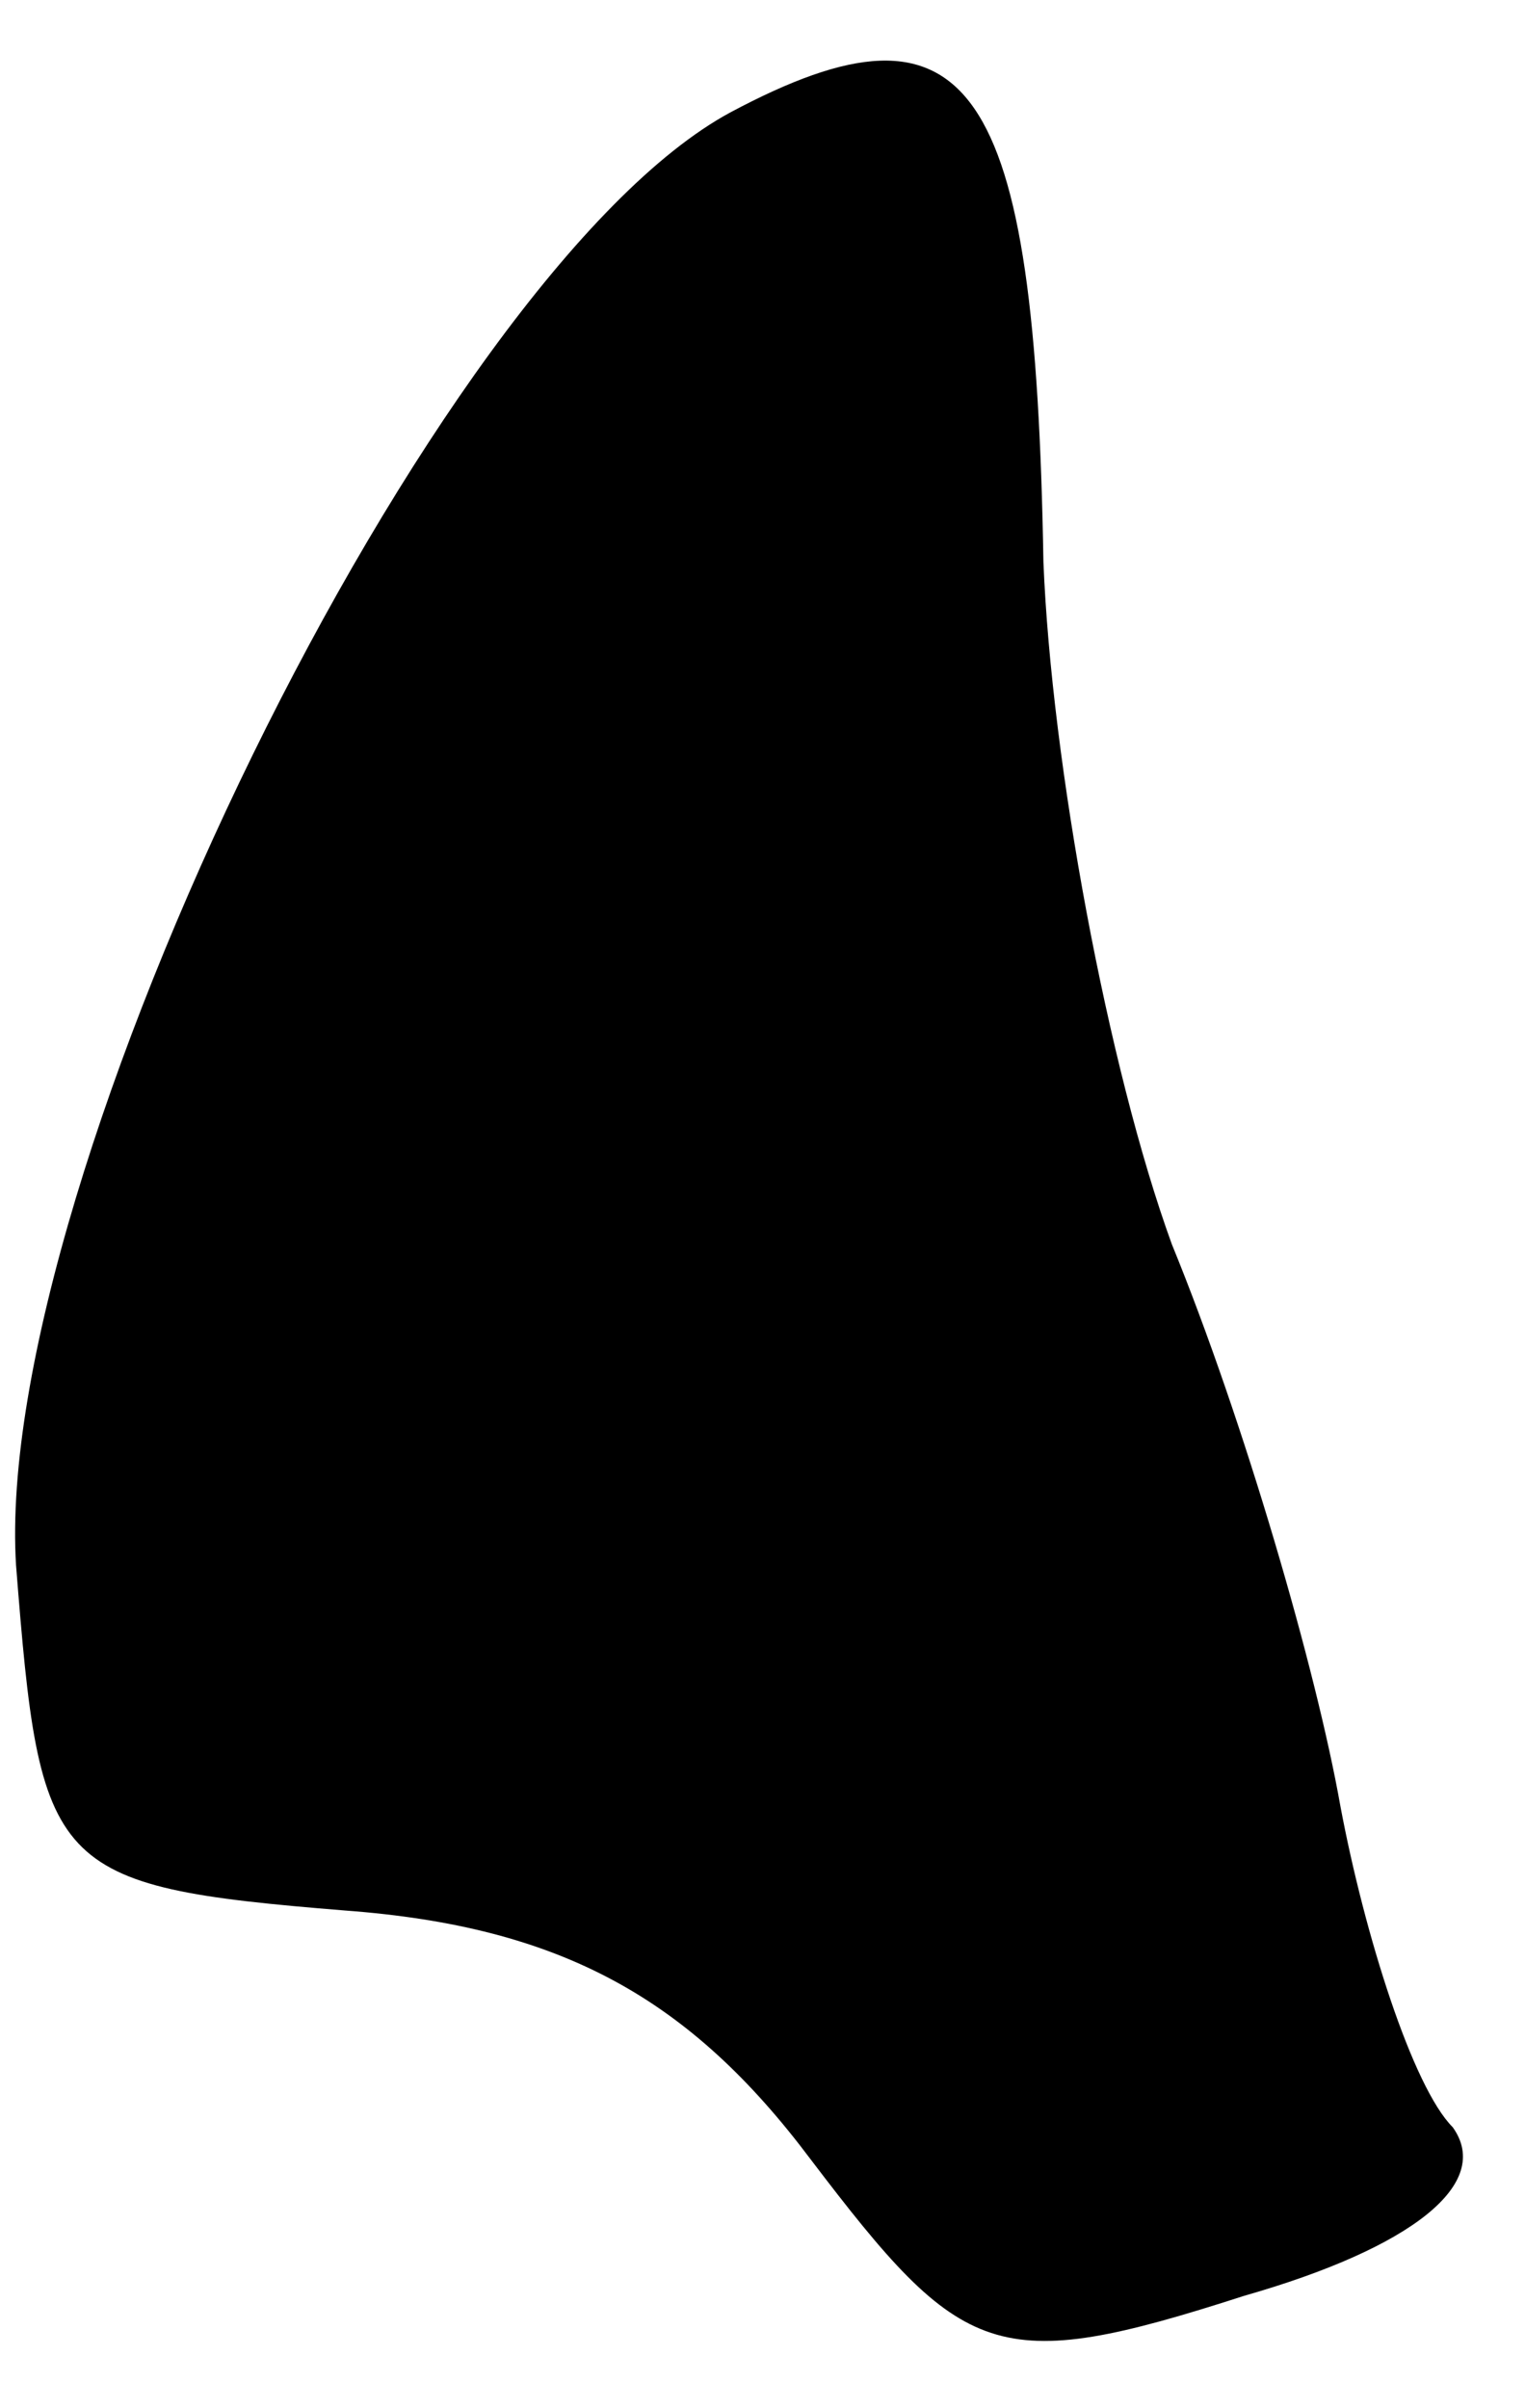 <?xml version="1.0" standalone="no"?>
<!DOCTYPE svg PUBLIC "-//W3C//DTD SVG 20010904//EN"
 "http://www.w3.org/TR/2001/REC-SVG-20010904/DTD/svg10.dtd">
<svg version="1.0" xmlns="http://www.w3.org/2000/svg"
 width="19pt" height="30pt" viewBox="0 0 19 30"
 preserveAspectRatio="xMidYMid meet">
<g transform="translate(0,30) scale(0.1,-0.1)"
fill="#000000" stroke="none">
<path fill="#000000" stroke="none" d="M91 286 c-37 -20 -92 -133 -89 -181 3
-38 4 -40 41 -43 27 -2 43 -11 58 -31 19 -25 23 -27 54 -17 21 6 31 14 26 21
-5 5 -11 24 -14 40 -3 17 -12 48 -21 70 -8 22 -15 60 -16 85 -1 60 -9 72 -39
56z"/>
</g>
</svg>
